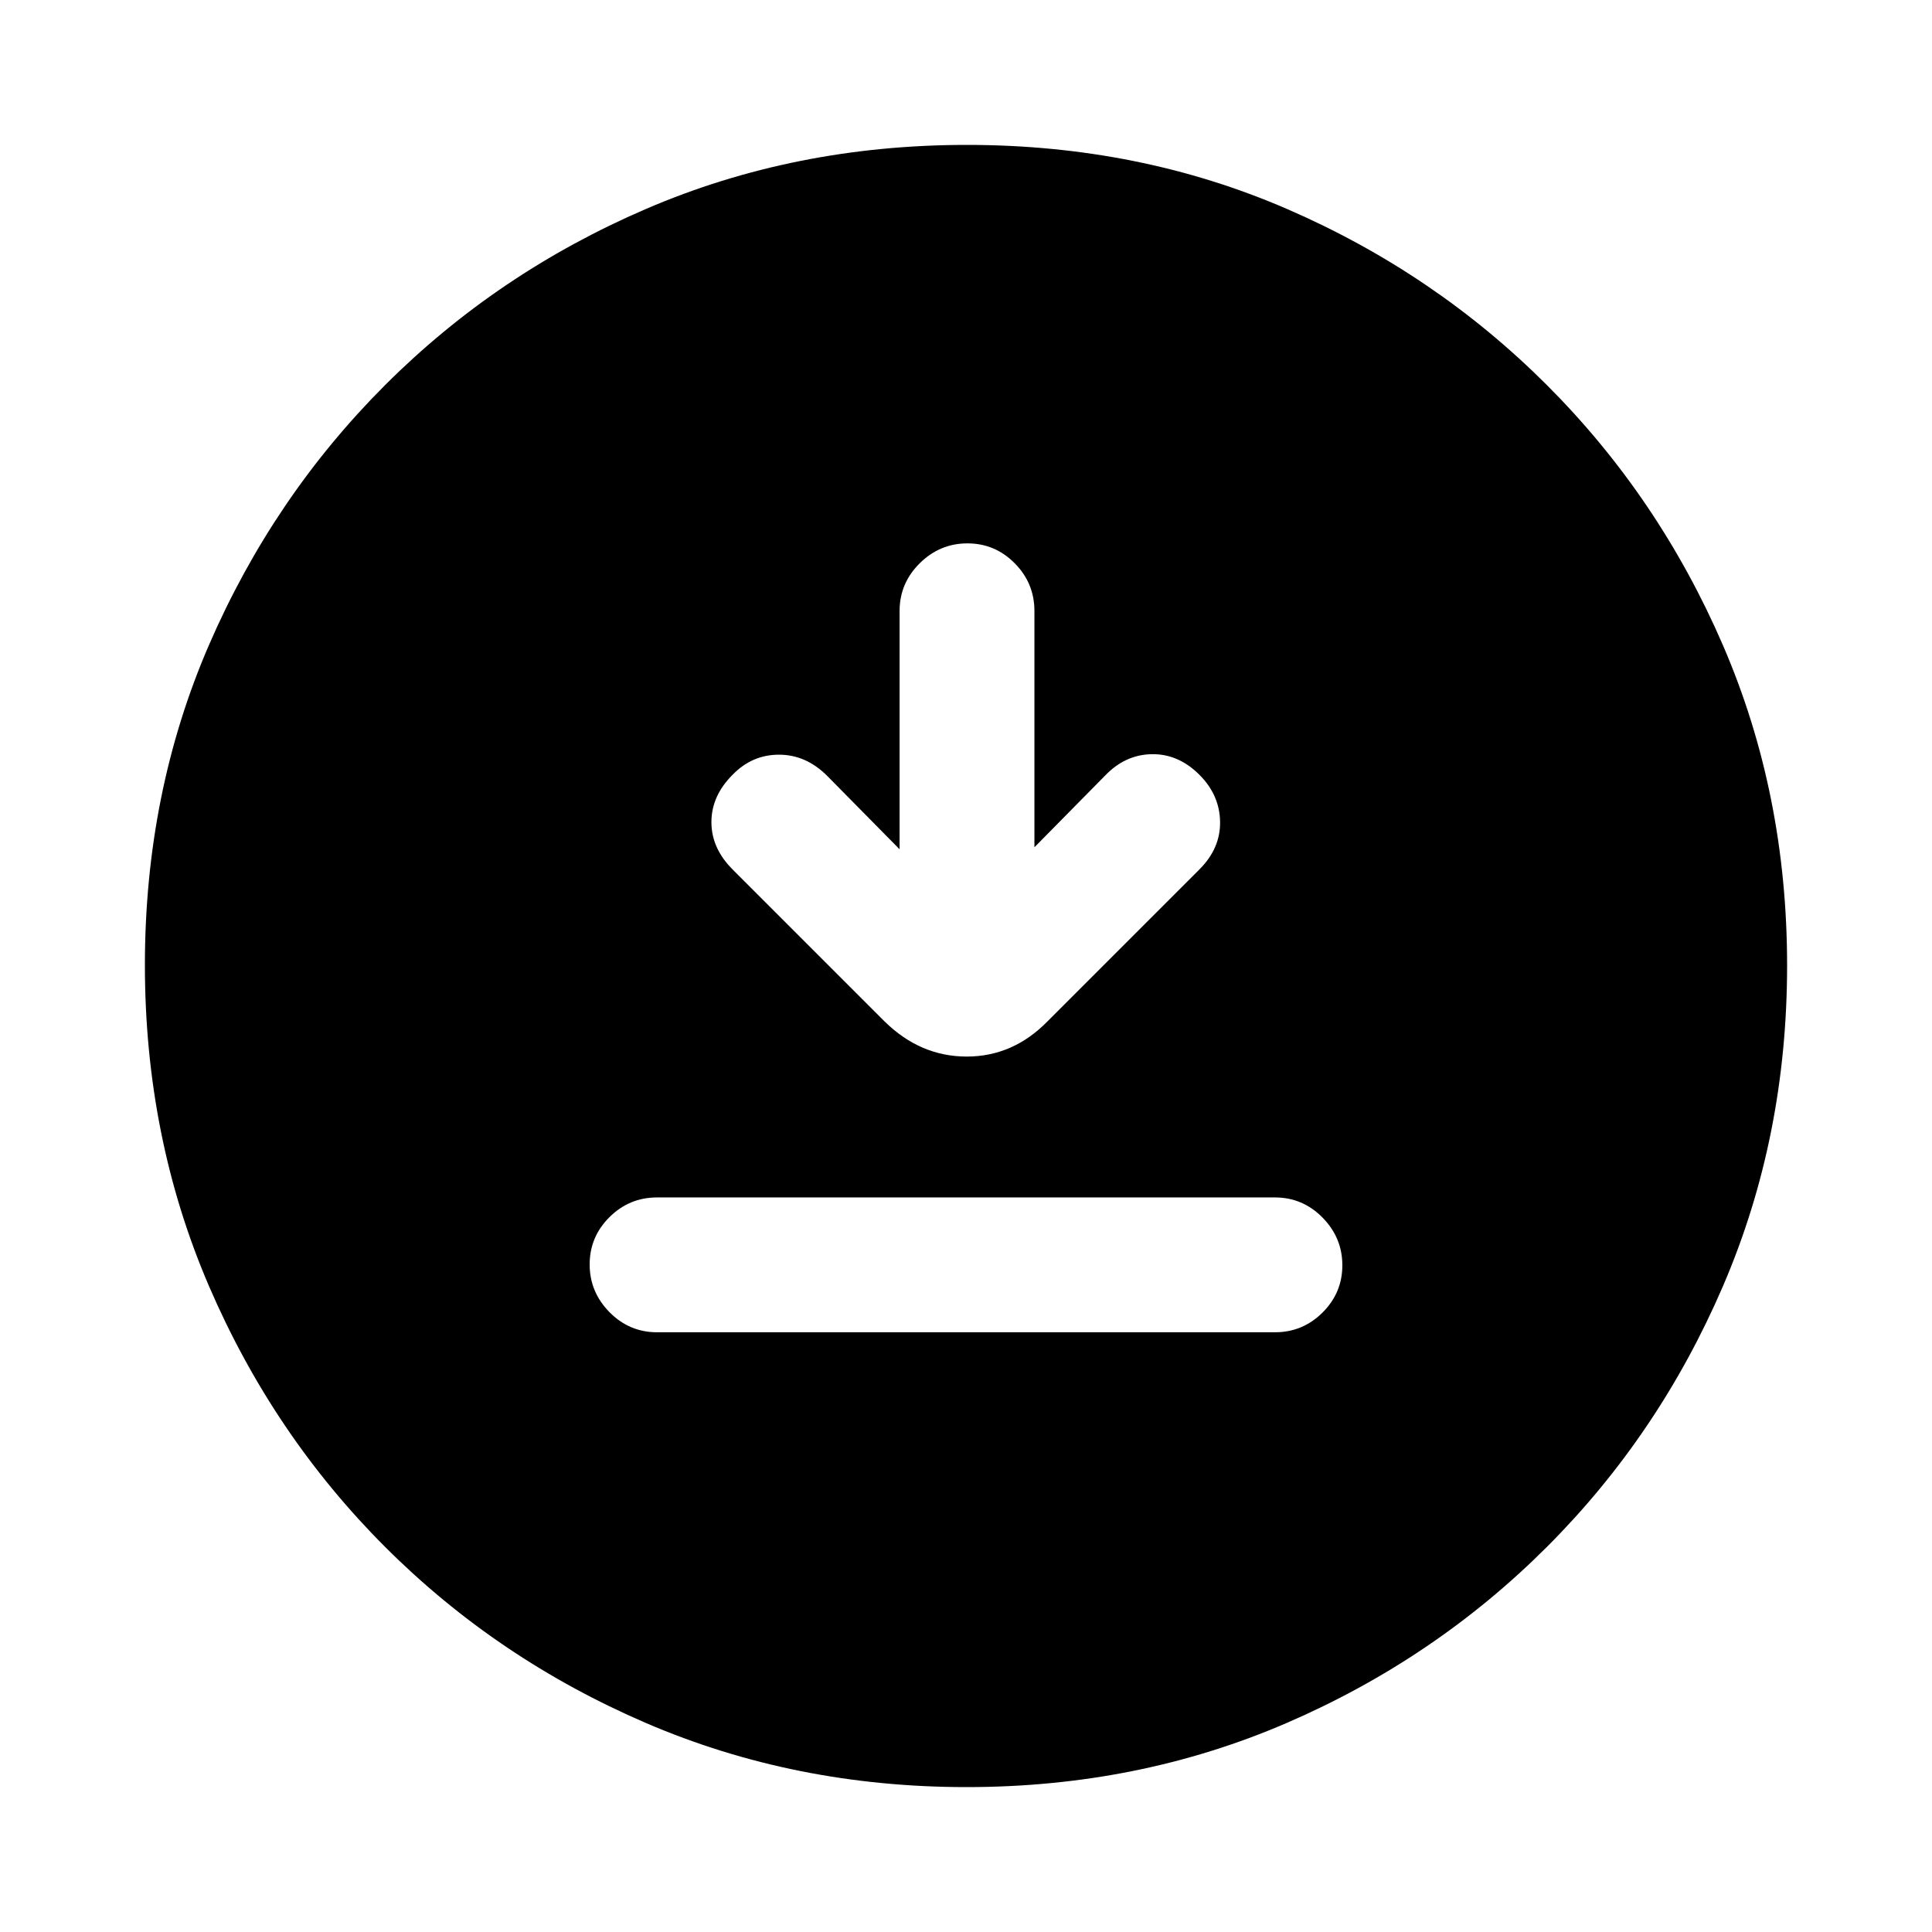 <svg xmlns="http://www.w3.org/2000/svg" height="20" viewBox="0 -960 960 960" width="20"><path d="M326.5-298h307q13.8 0 23.65-9.79 9.85-9.79 9.85-23.5T657.15-355q-9.85-10-23.65-10h-307q-13.8 0-23.65 9.79-9.85 9.79-9.85 23.5t9.85 23.71q9.85 10 23.65 10ZM447-538l-36-36.5Q400.5-585 387.08-585q-13.41 0-23.08 10-10.5 10.5-10.5 23.5T364-528l75.64 75.64Q457.36-435 480.36-435t40.14-17.5L596-528q10.5-10.5 10.25-23.75T596-575q-10.5-10.5-23.75-10.25T549-574.5L514-539v-117.36q0-13.86-9.79-23.75t-23.5-9.89Q467-690 457-680.11t-10 23.75V-538Zm33.28 466Q395-72 321.01-103.83q-73.98-31.84-129.66-87.52-55.68-55.68-87.52-129.62Q72-394.92 72-480.46t31.83-159.03q31.84-73.48 87.52-129.16 55.68-55.68 129.62-87.52Q394.92-888 480.46-888t159.03 31.83q73.48 31.84 129.16 87.52 55.68 55.68 87.52 129.39Q888-565.55 888-480.28q0 85.28-31.83 159.27-31.84 73.98-87.52 129.66-55.68 55.68-129.39 87.52Q565.55-72 480.28-72Z"/></svg>